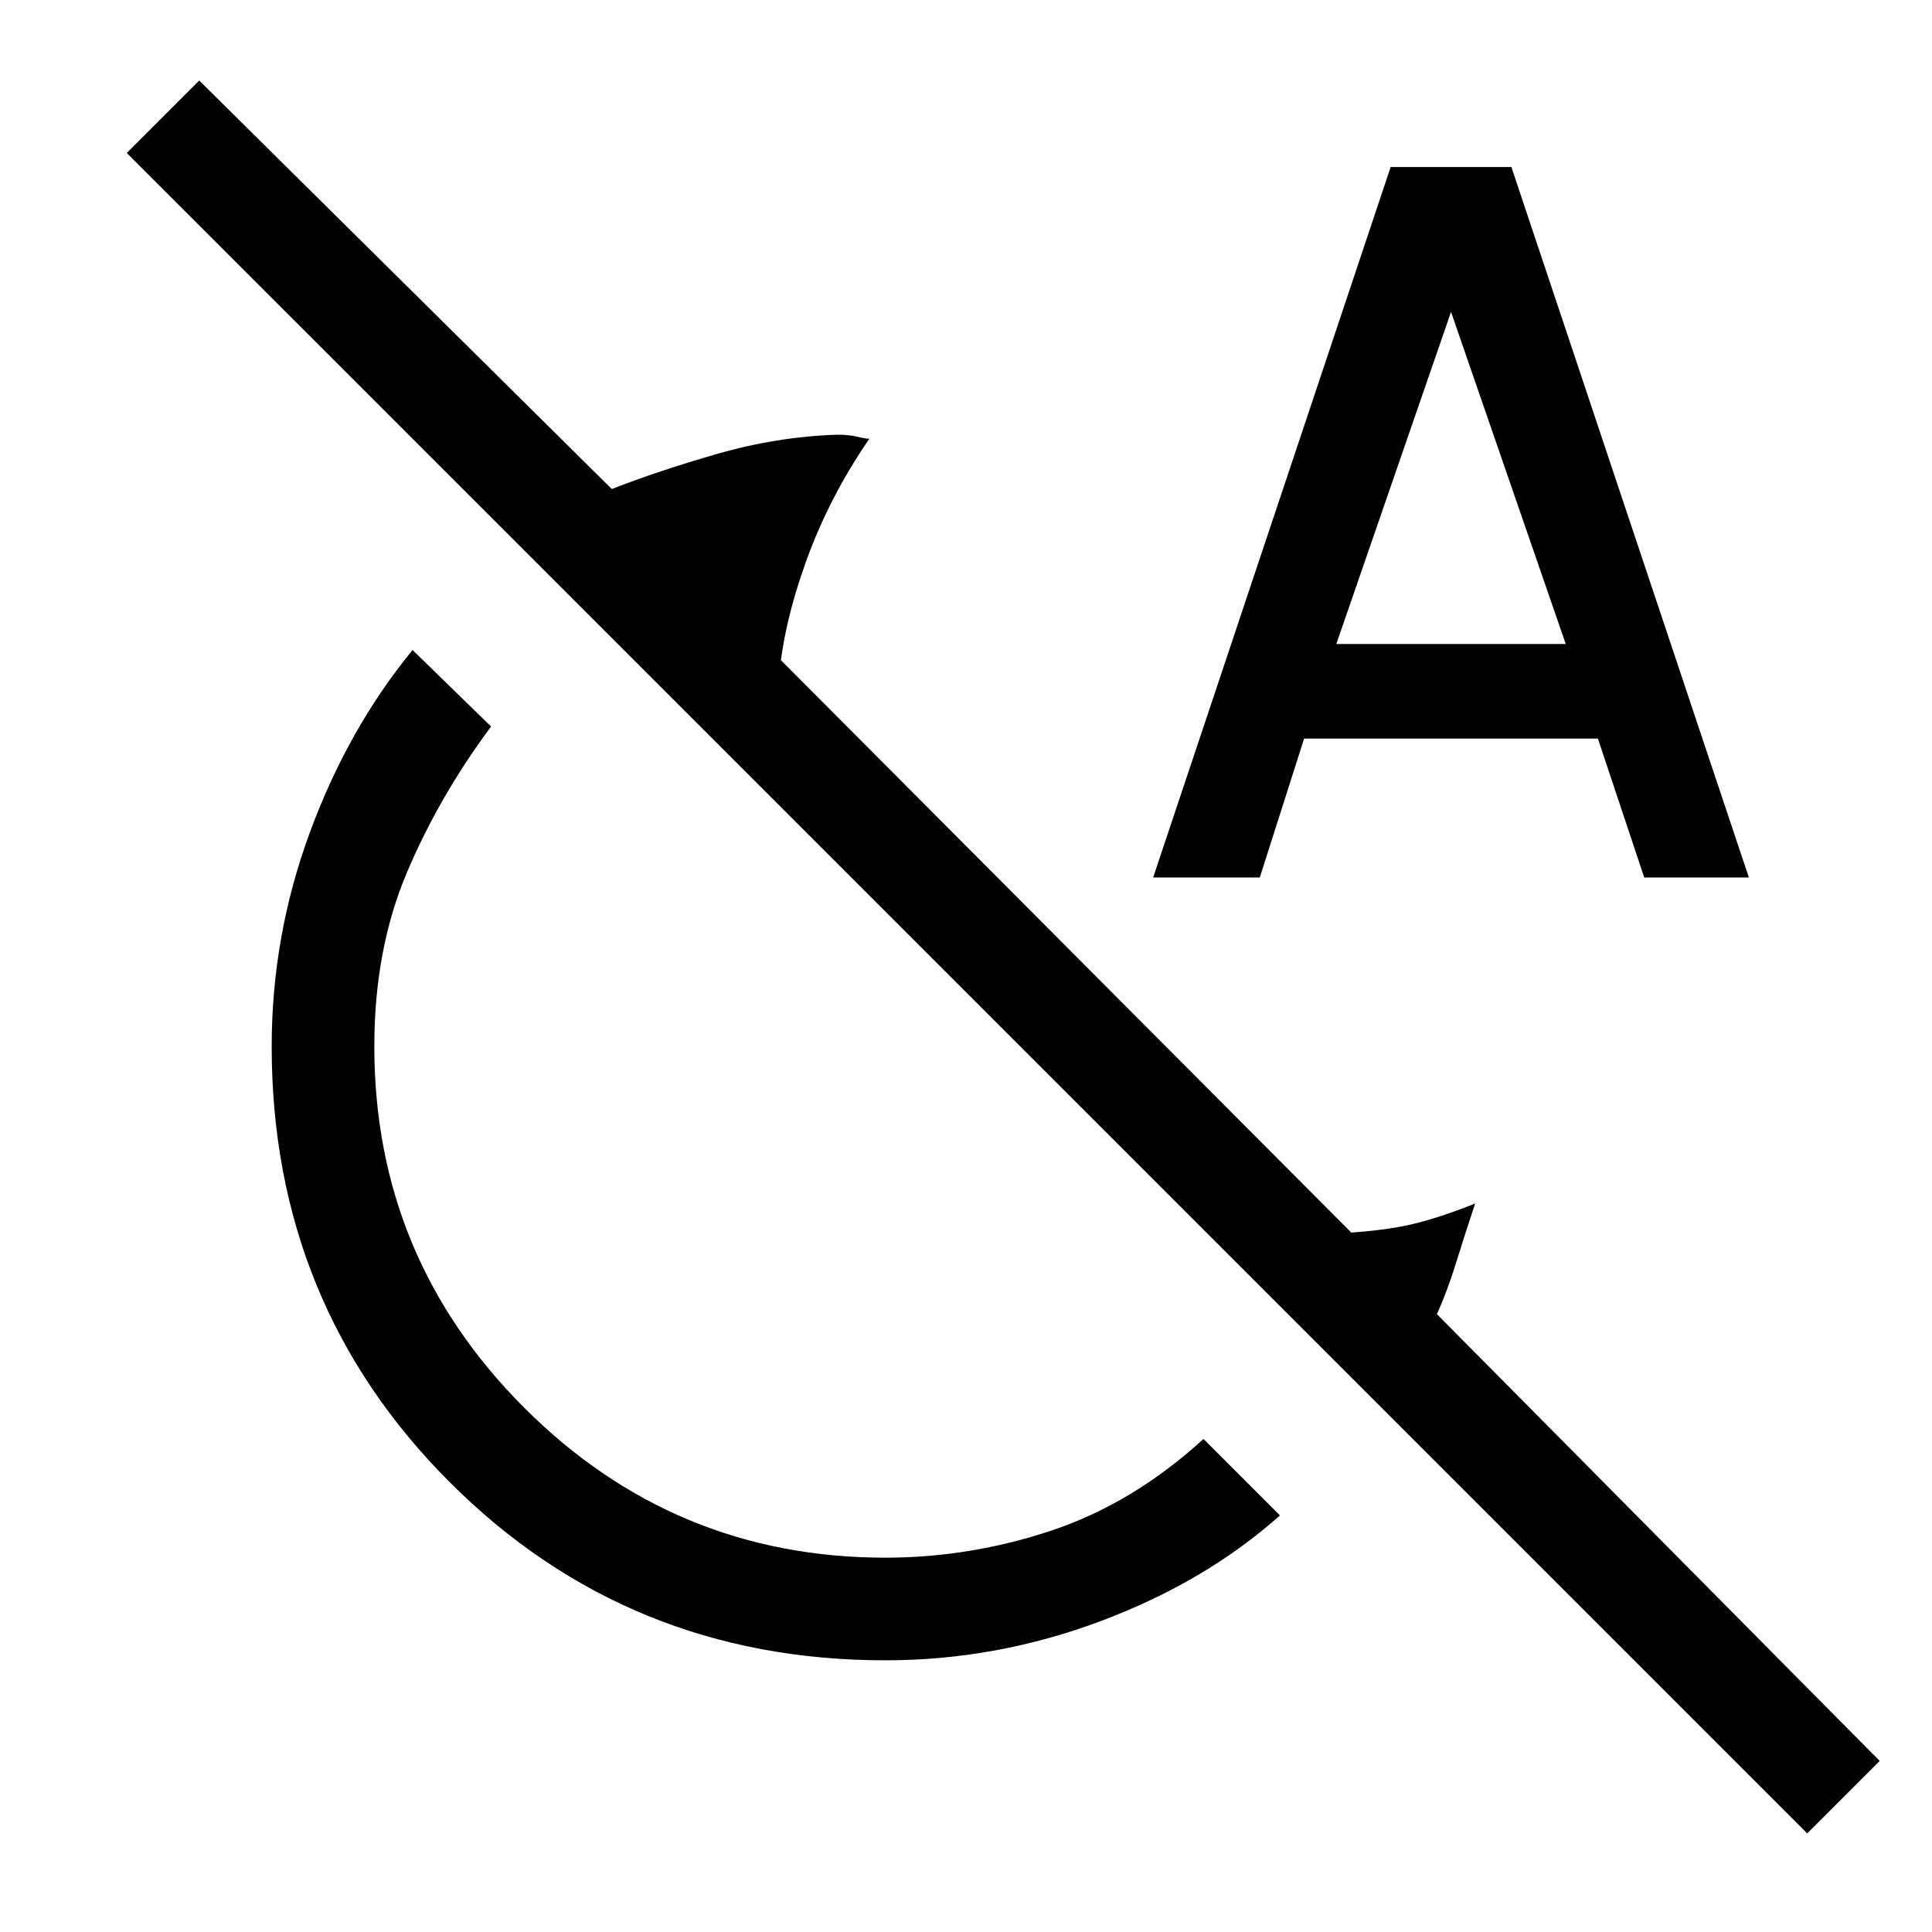 <svg xmlns="http://www.w3.org/2000/svg" height="40" width="40"><path d="M18.333 34.375q-5.333 0-9.021-3.687Q5.625 27 5.625 21.667q0-2.292.792-4.438.791-2.146 2.125-3.771l1.625 1.584q-1.084 1.458-1.75 3.041-.667 1.584-.667 3.584 0 4.375 3.104 7.479t7.479 3.104q1.75 0 3.438-.562 1.687-.563 3.146-1.896l1.583 1.583q-1.542 1.375-3.708 2.187-2.167.813-4.459.813Zm19.084 3.583L2.625 3.167l1.5-1.5 8.542 8.458q.958-.375 2.187-.729 1.229-.354 2.479-.396.25 0 .417.042.167.041.25.041-.833 1.209-1.312 2.542-.48 1.333-.563 2.458 0-.208-.021-.312-.021-.104-.062-.229l12.041 12.083q-.125-.042-.208-.063-.083-.02-.292-.02.917-.042 1.521-.167.604-.125 1.438-.458-.209.625-.396 1.229-.188.604-.396 1.062l9.167 9.25ZM23.875 18.167l4.917-14.709h2.5l4.916 14.709h-2.166l-.959-2.875H27l-.917 2.875Zm3.792-4.834h4.75l-2.375-6.875Z"/></svg>